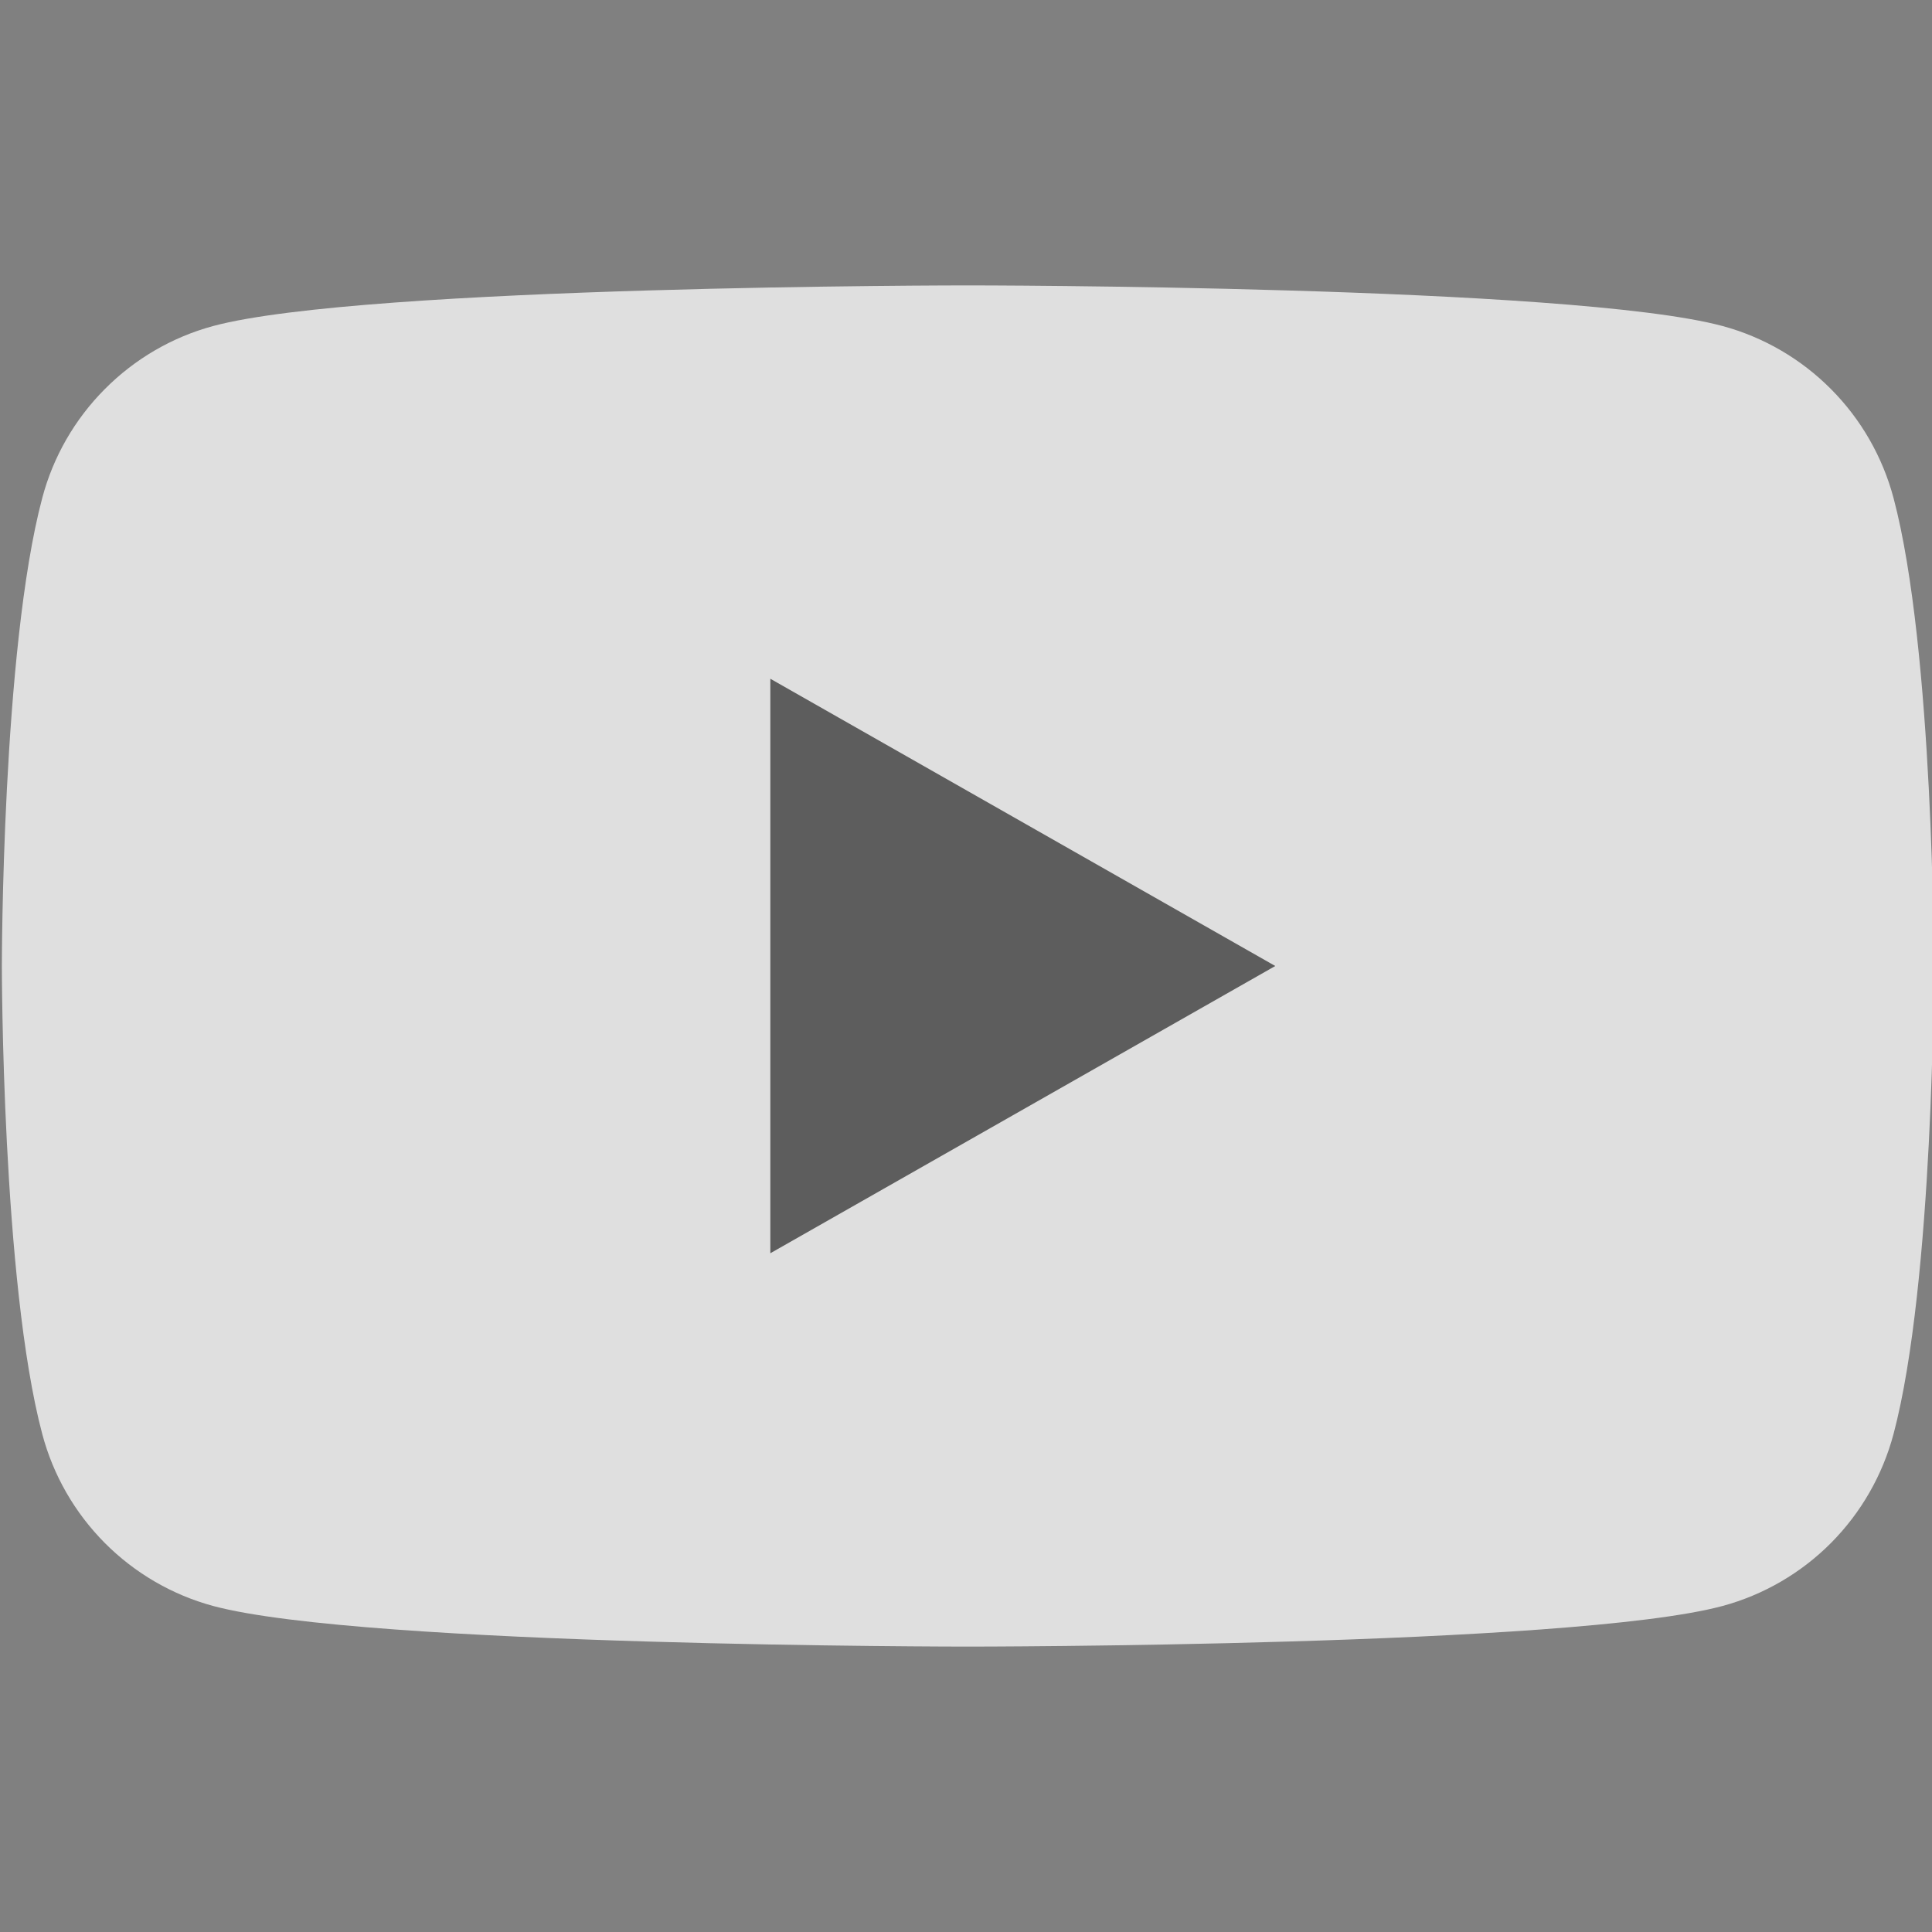 <svg width="25" height="25" viewBox="0 0 25 25" fill="none" xmlns="http://www.w3.org/2000/svg">
<rect x="0" y="0" width="25" height="25" fill="#808080" stroke="none"/>
<g id="Social Icons" opacity="0.75" clip-path="url(#clip0_98_96)">
<path id="Vector" d="M24.502 6.443C24.36 5.911 24.082 5.426 23.694 5.036C23.306 4.645 22.822 4.363 22.291 4.219C20.337 3.693 12.524 3.693 12.524 3.693C12.524 3.693 4.712 3.693 2.757 4.219C2.226 4.363 1.743 4.645 1.355 5.036C0.967 5.426 0.688 5.911 0.547 6.443C0.024 8.406 0.024 12.5 0.024 12.5C0.024 12.5 0.024 16.594 0.547 18.557C0.688 19.089 0.967 19.574 1.355 19.965C1.743 20.355 2.226 20.637 2.757 20.781C4.712 21.307 12.524 21.307 12.524 21.307C12.524 21.307 20.337 21.307 22.291 20.781C22.822 20.637 23.306 20.355 23.694 19.965C24.082 19.574 24.36 19.089 24.502 18.557C25.024 16.594 25.024 12.5 25.024 12.5C25.024 12.5 25.024 8.406 24.502 6.443Z" fill="white"/>
<path id="Vector_2" d="M9.968 16.217V8.783L16.502 12.5L9.968 16.217Z" fill="#333333" fill-opacity="0.85"/>
</g>
<defs>
<clipPath id="clip0_98_96">
<rect width="25" height="25" fill="white"/>
</clipPath>
</defs>
</svg>
